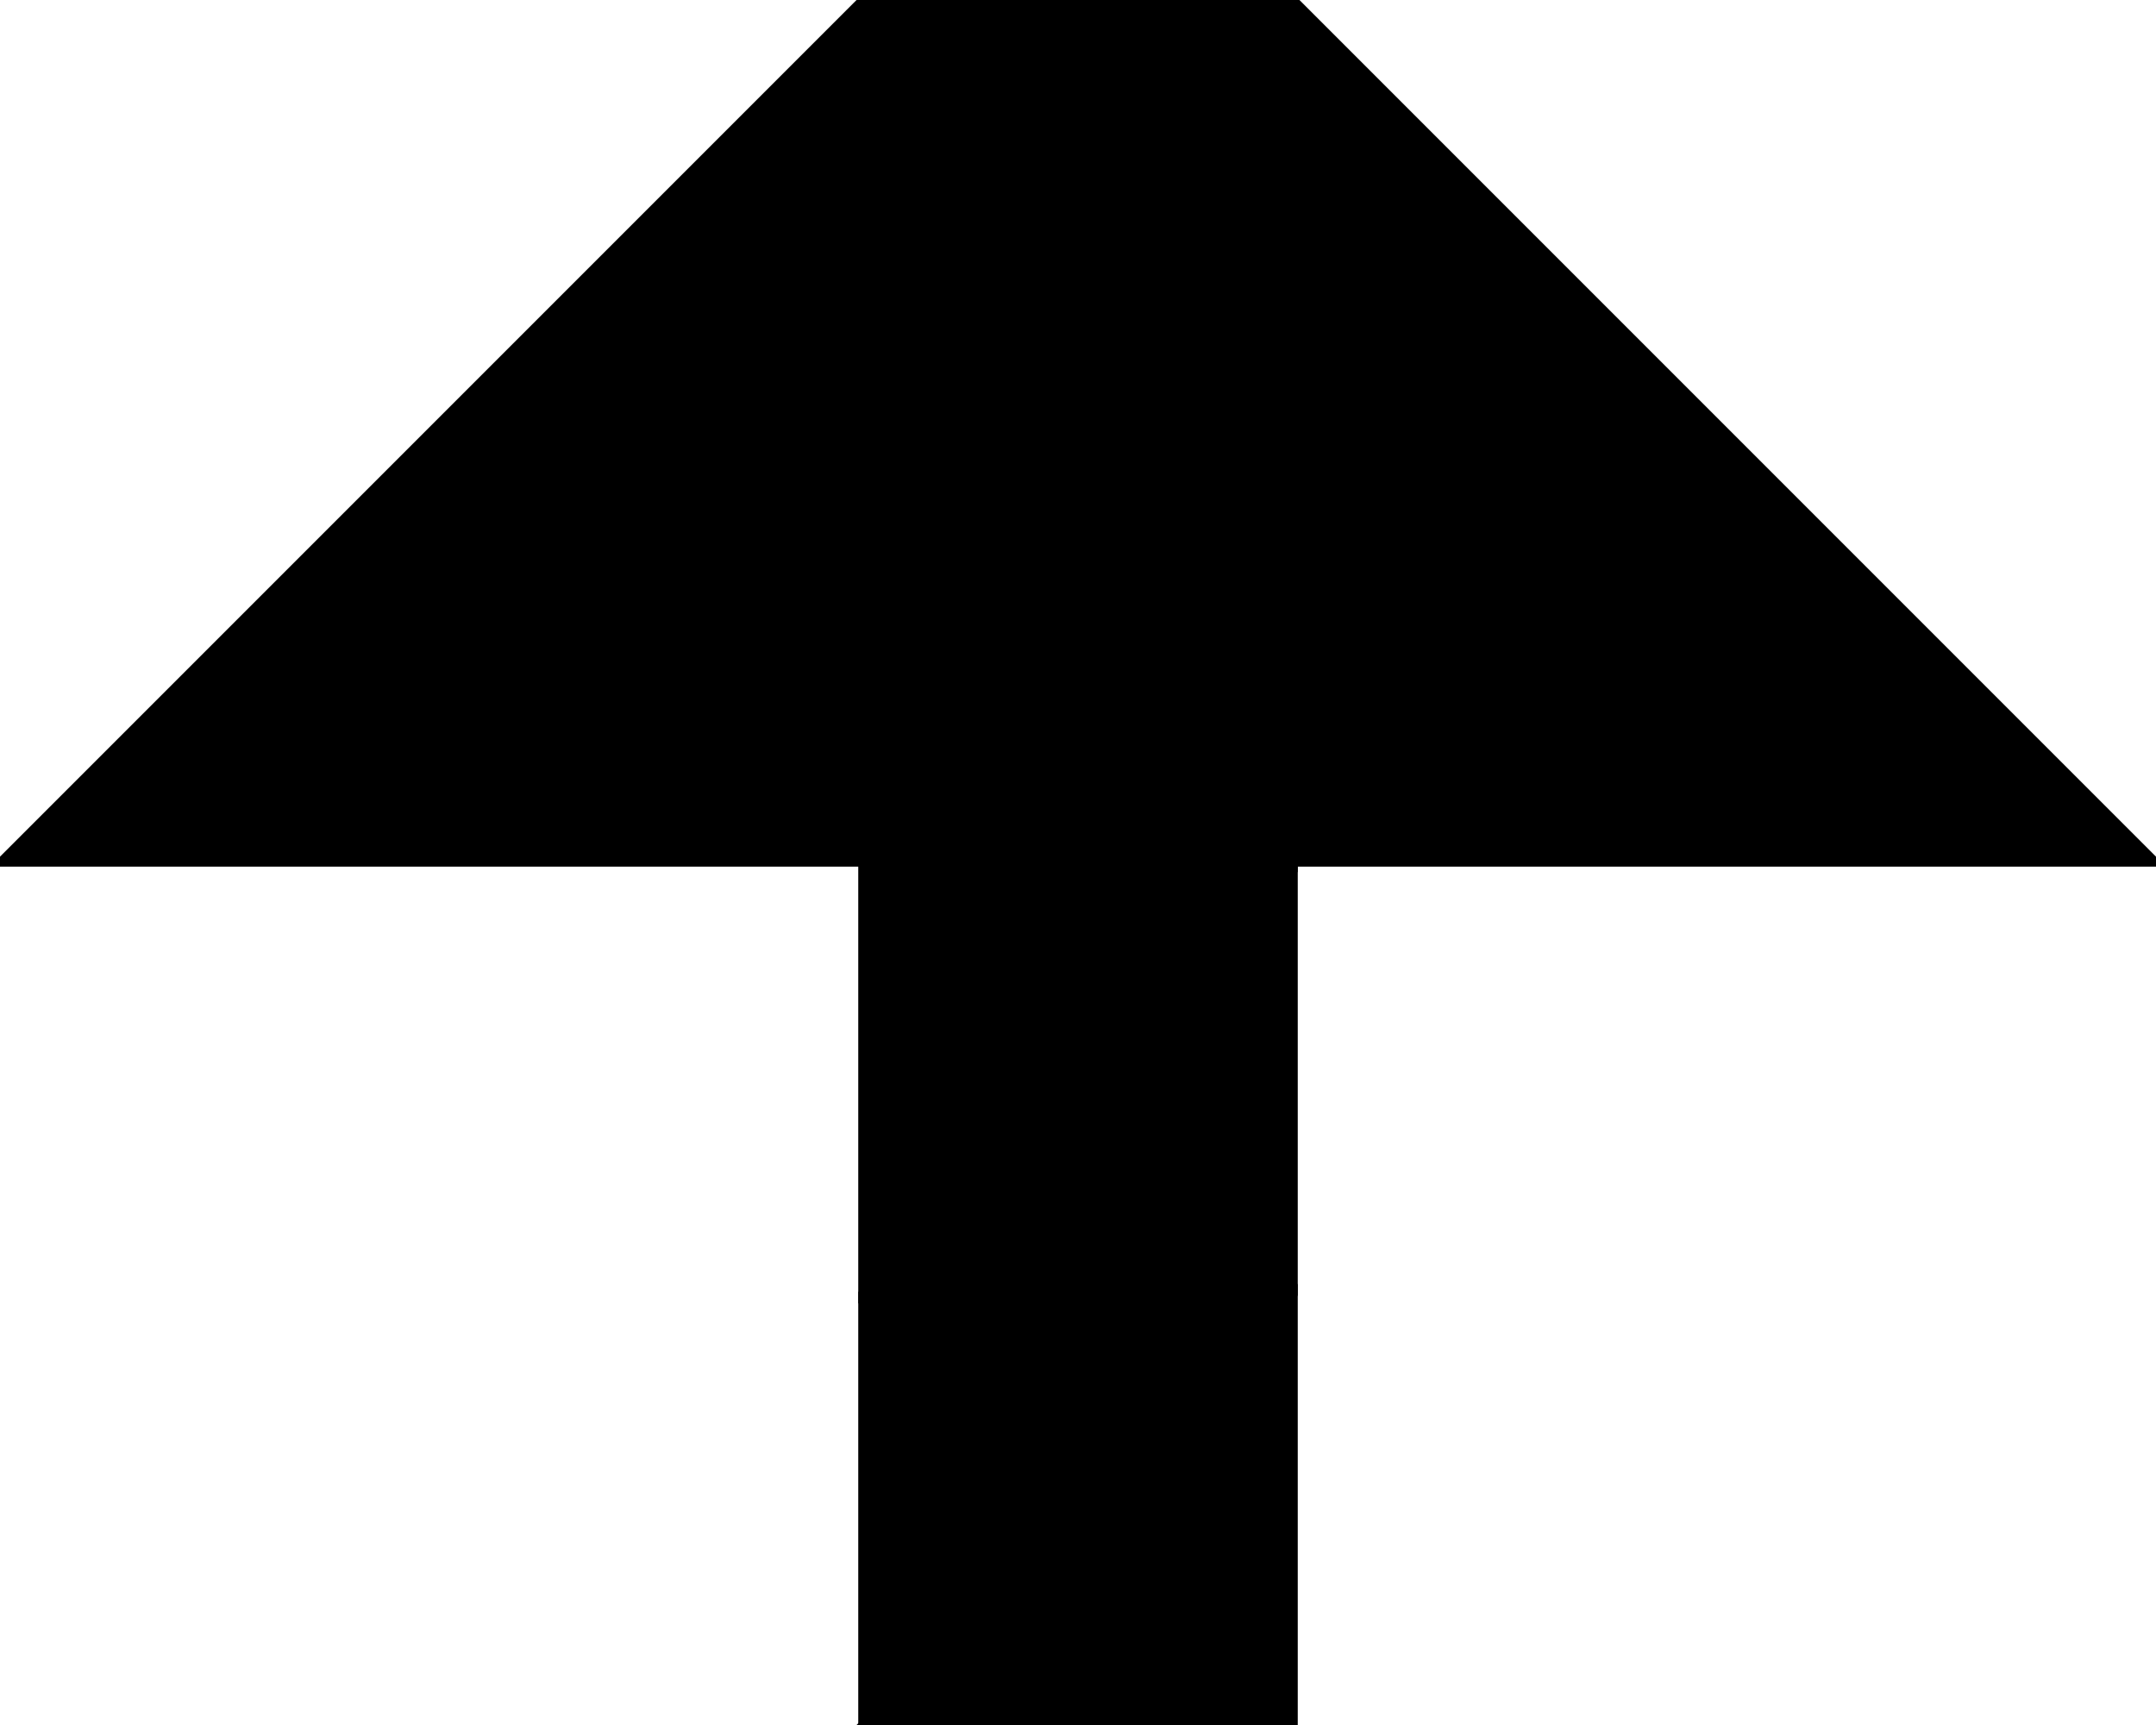 <?xml version="1.0" encoding="utf-8"?> <svg baseProfile="full" height="100%" version="1.1" viewBox="0 0 260.0 208.0" width="100%" xmlns="http://www.w3.org/2000/svg" xmlns:ev="http://www.w3.org/2001/xml-events" xmlns:xlink="http://www.w3.org/1999/xlink"><defs/><polygon fill="black" id="1" points="104.0,0.0 104.0,52.0 156.0,52.0 156.0,0.0" stroke="black" strokewidth="1"/><polygon fill="black" id="2" points="104.0,156.0 104.0,208.0 156.0,156.0 156.0,104.0" stroke="black" strokewidth="1"/><polygon fill="black" id="3" points="156.0,208.0 104.0,208.0 156.0,156.0" stroke="black" strokewidth="1"/><polygon fill="black" id="4" points="156.0,104.0 104.0,52.0 156.0,52.0" stroke="black" strokewidth="1"/><polygon fill="black" id="5" points="104.0,156.0 156.0,104.0 104.0,52.0" stroke="black" strokewidth="1"/><polygon fill="black" id="6" points="104.0,104.0 0.0,104.0 104.0,0.0" stroke="black" strokewidth="1"/><polygon fill="black" id="7" points="260.0,104.0 156.0,104.0 156.0,0.0" stroke="black" strokewidth="1"/></svg>